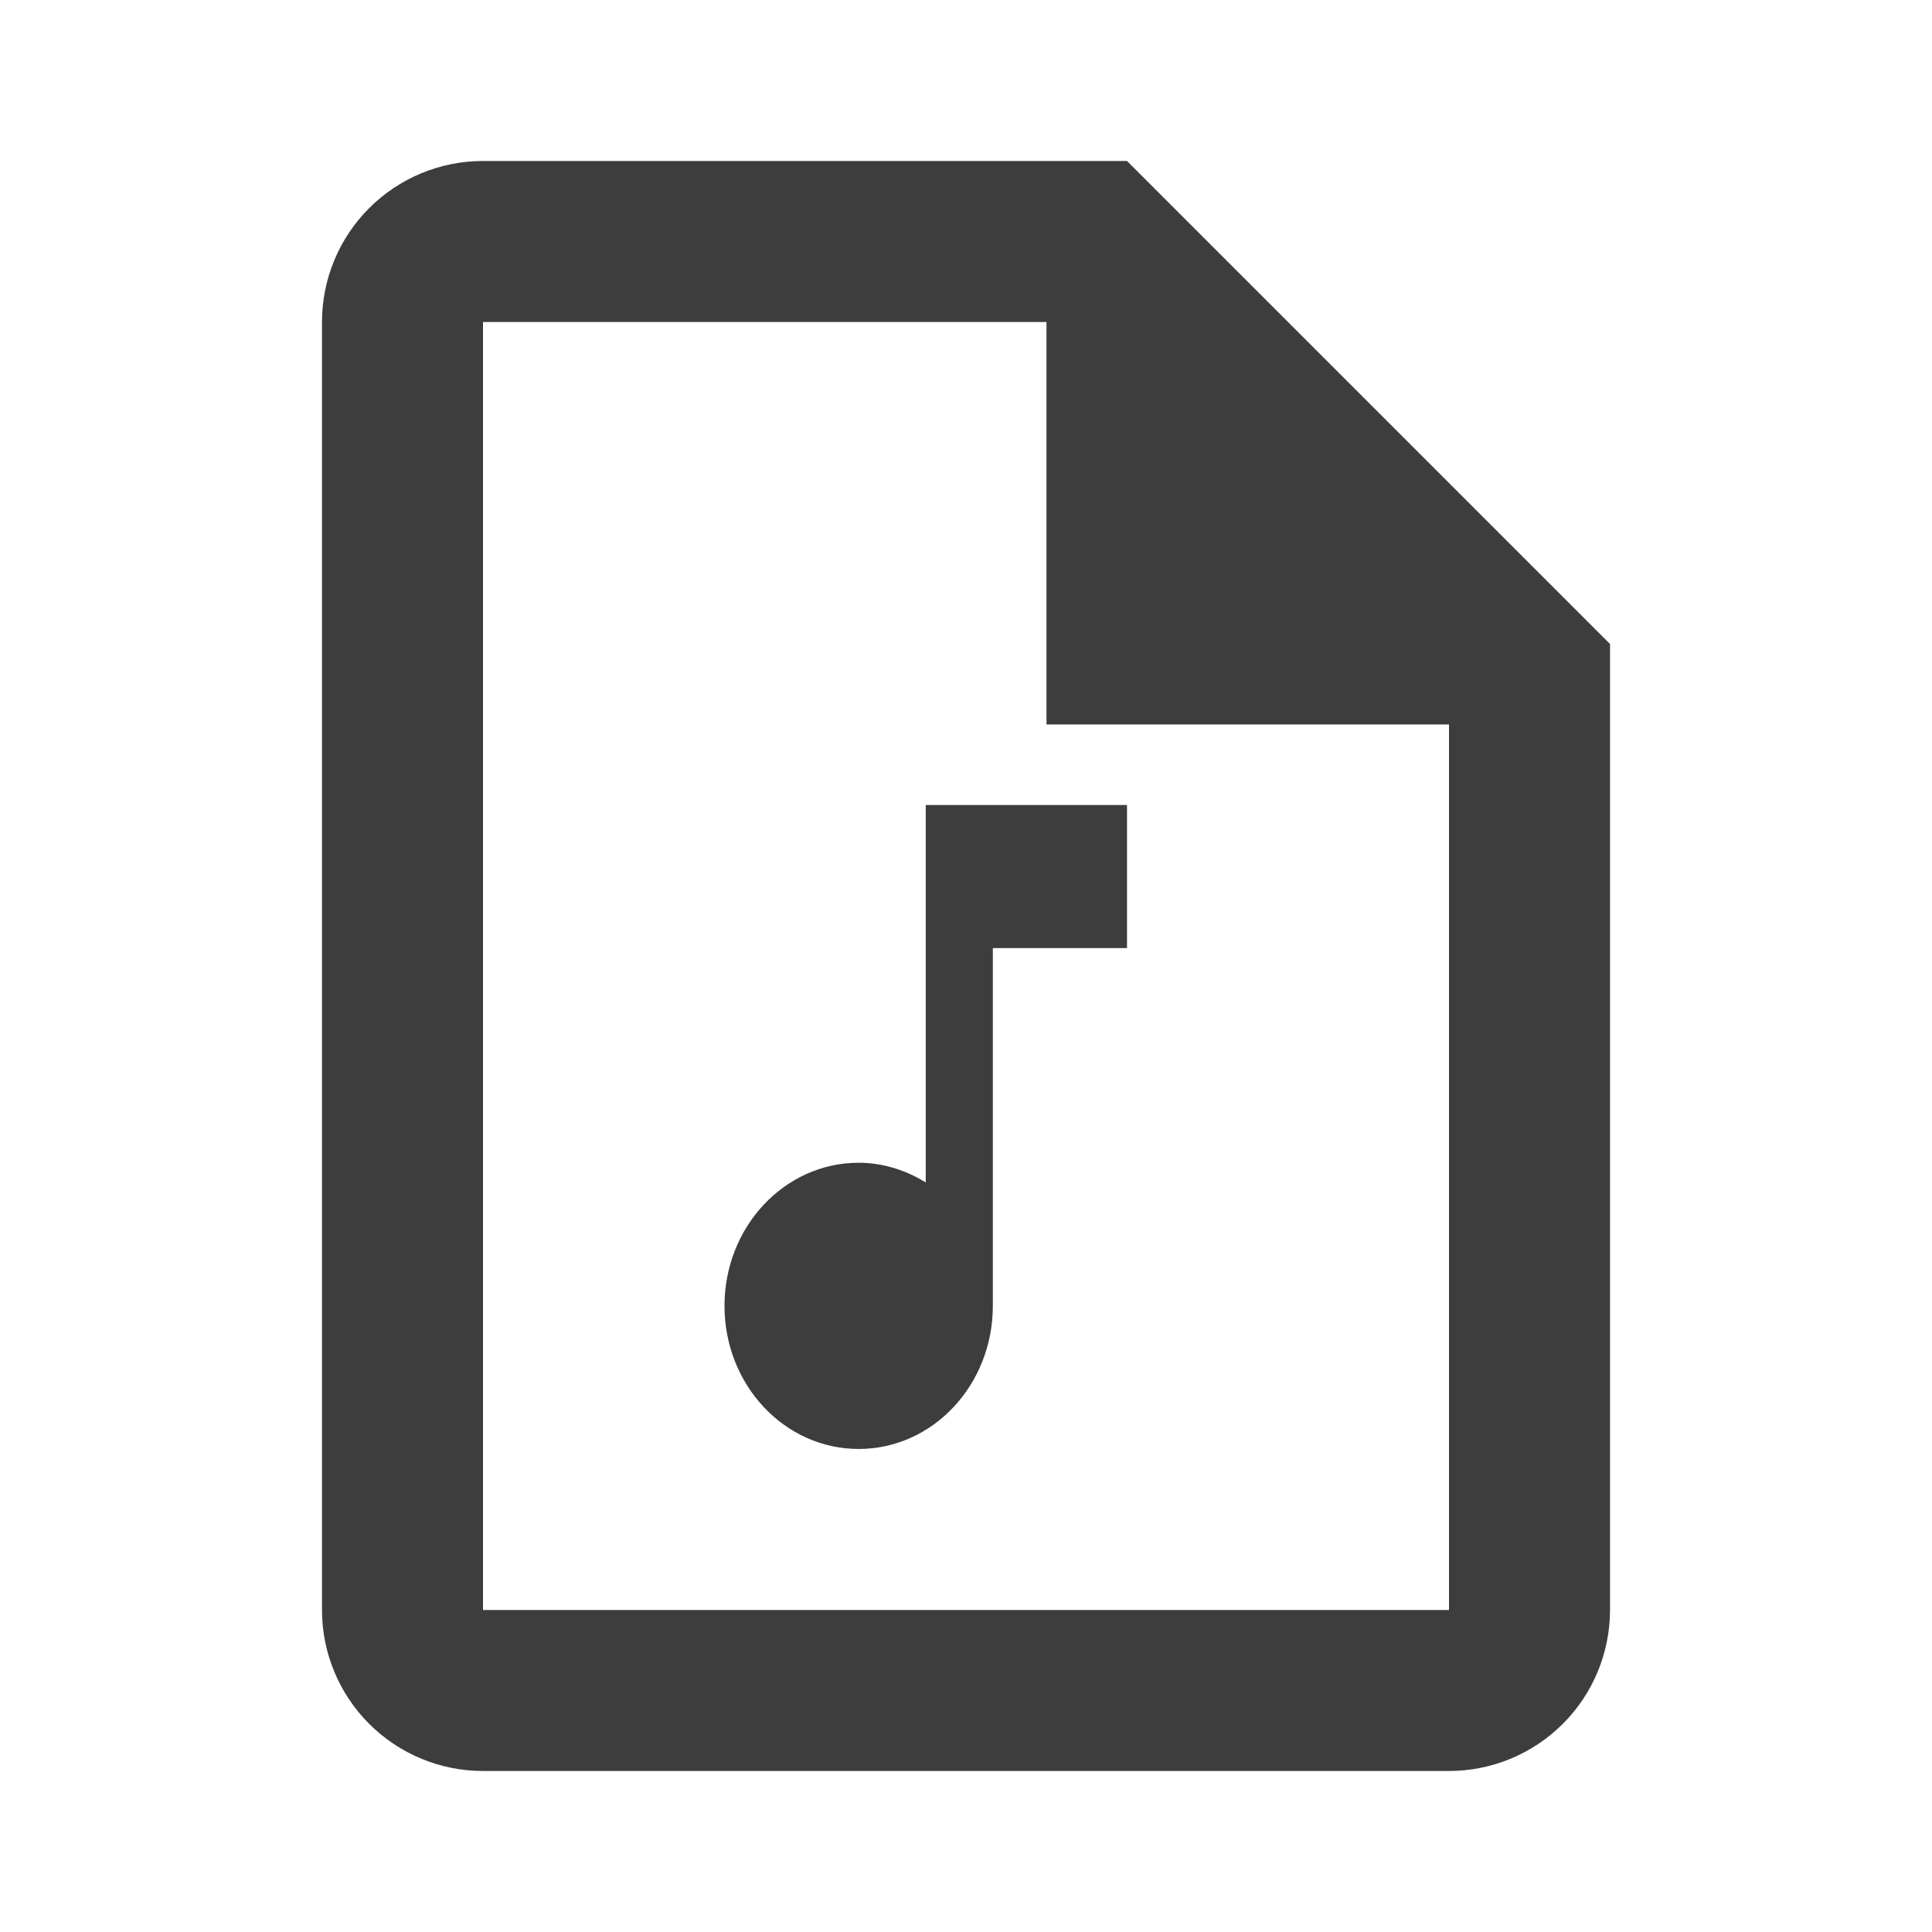 <svg width="56" height="56" viewBox="0 0 56 56" fill="none" xmlns="http://www.w3.org/2000/svg">
<path fill-rule="evenodd" clip-rule="evenodd" d="M46.667 18.666L32.667 4.666H14C12.762 4.666 11.575 5.158 10.7 6.033C9.825 6.908 9.333 8.095 9.333 9.333V46.666C9.333 47.904 9.825 49.091 10.7 49.966C11.575 50.841 12.762 51.333 14 51.333H42C43.238 51.333 44.425 50.841 45.3 49.966C46.175 49.091 46.667 47.904 46.667 46.666V18.666ZM42 20.999V46.666H14V9.333H30.333V20.999H42ZM26.833 34.273V23.333H32.667V27.481H28.778V37.851C28.778 40.143 27.038 41.999 24.889 41.999C22.74 41.999 21 40.143 21 37.851C21 35.559 22.74 33.703 24.889 33.703C25.599 33.703 26.26 33.921 26.833 34.273Z" fill="#3D3D3D"/>
</svg>
